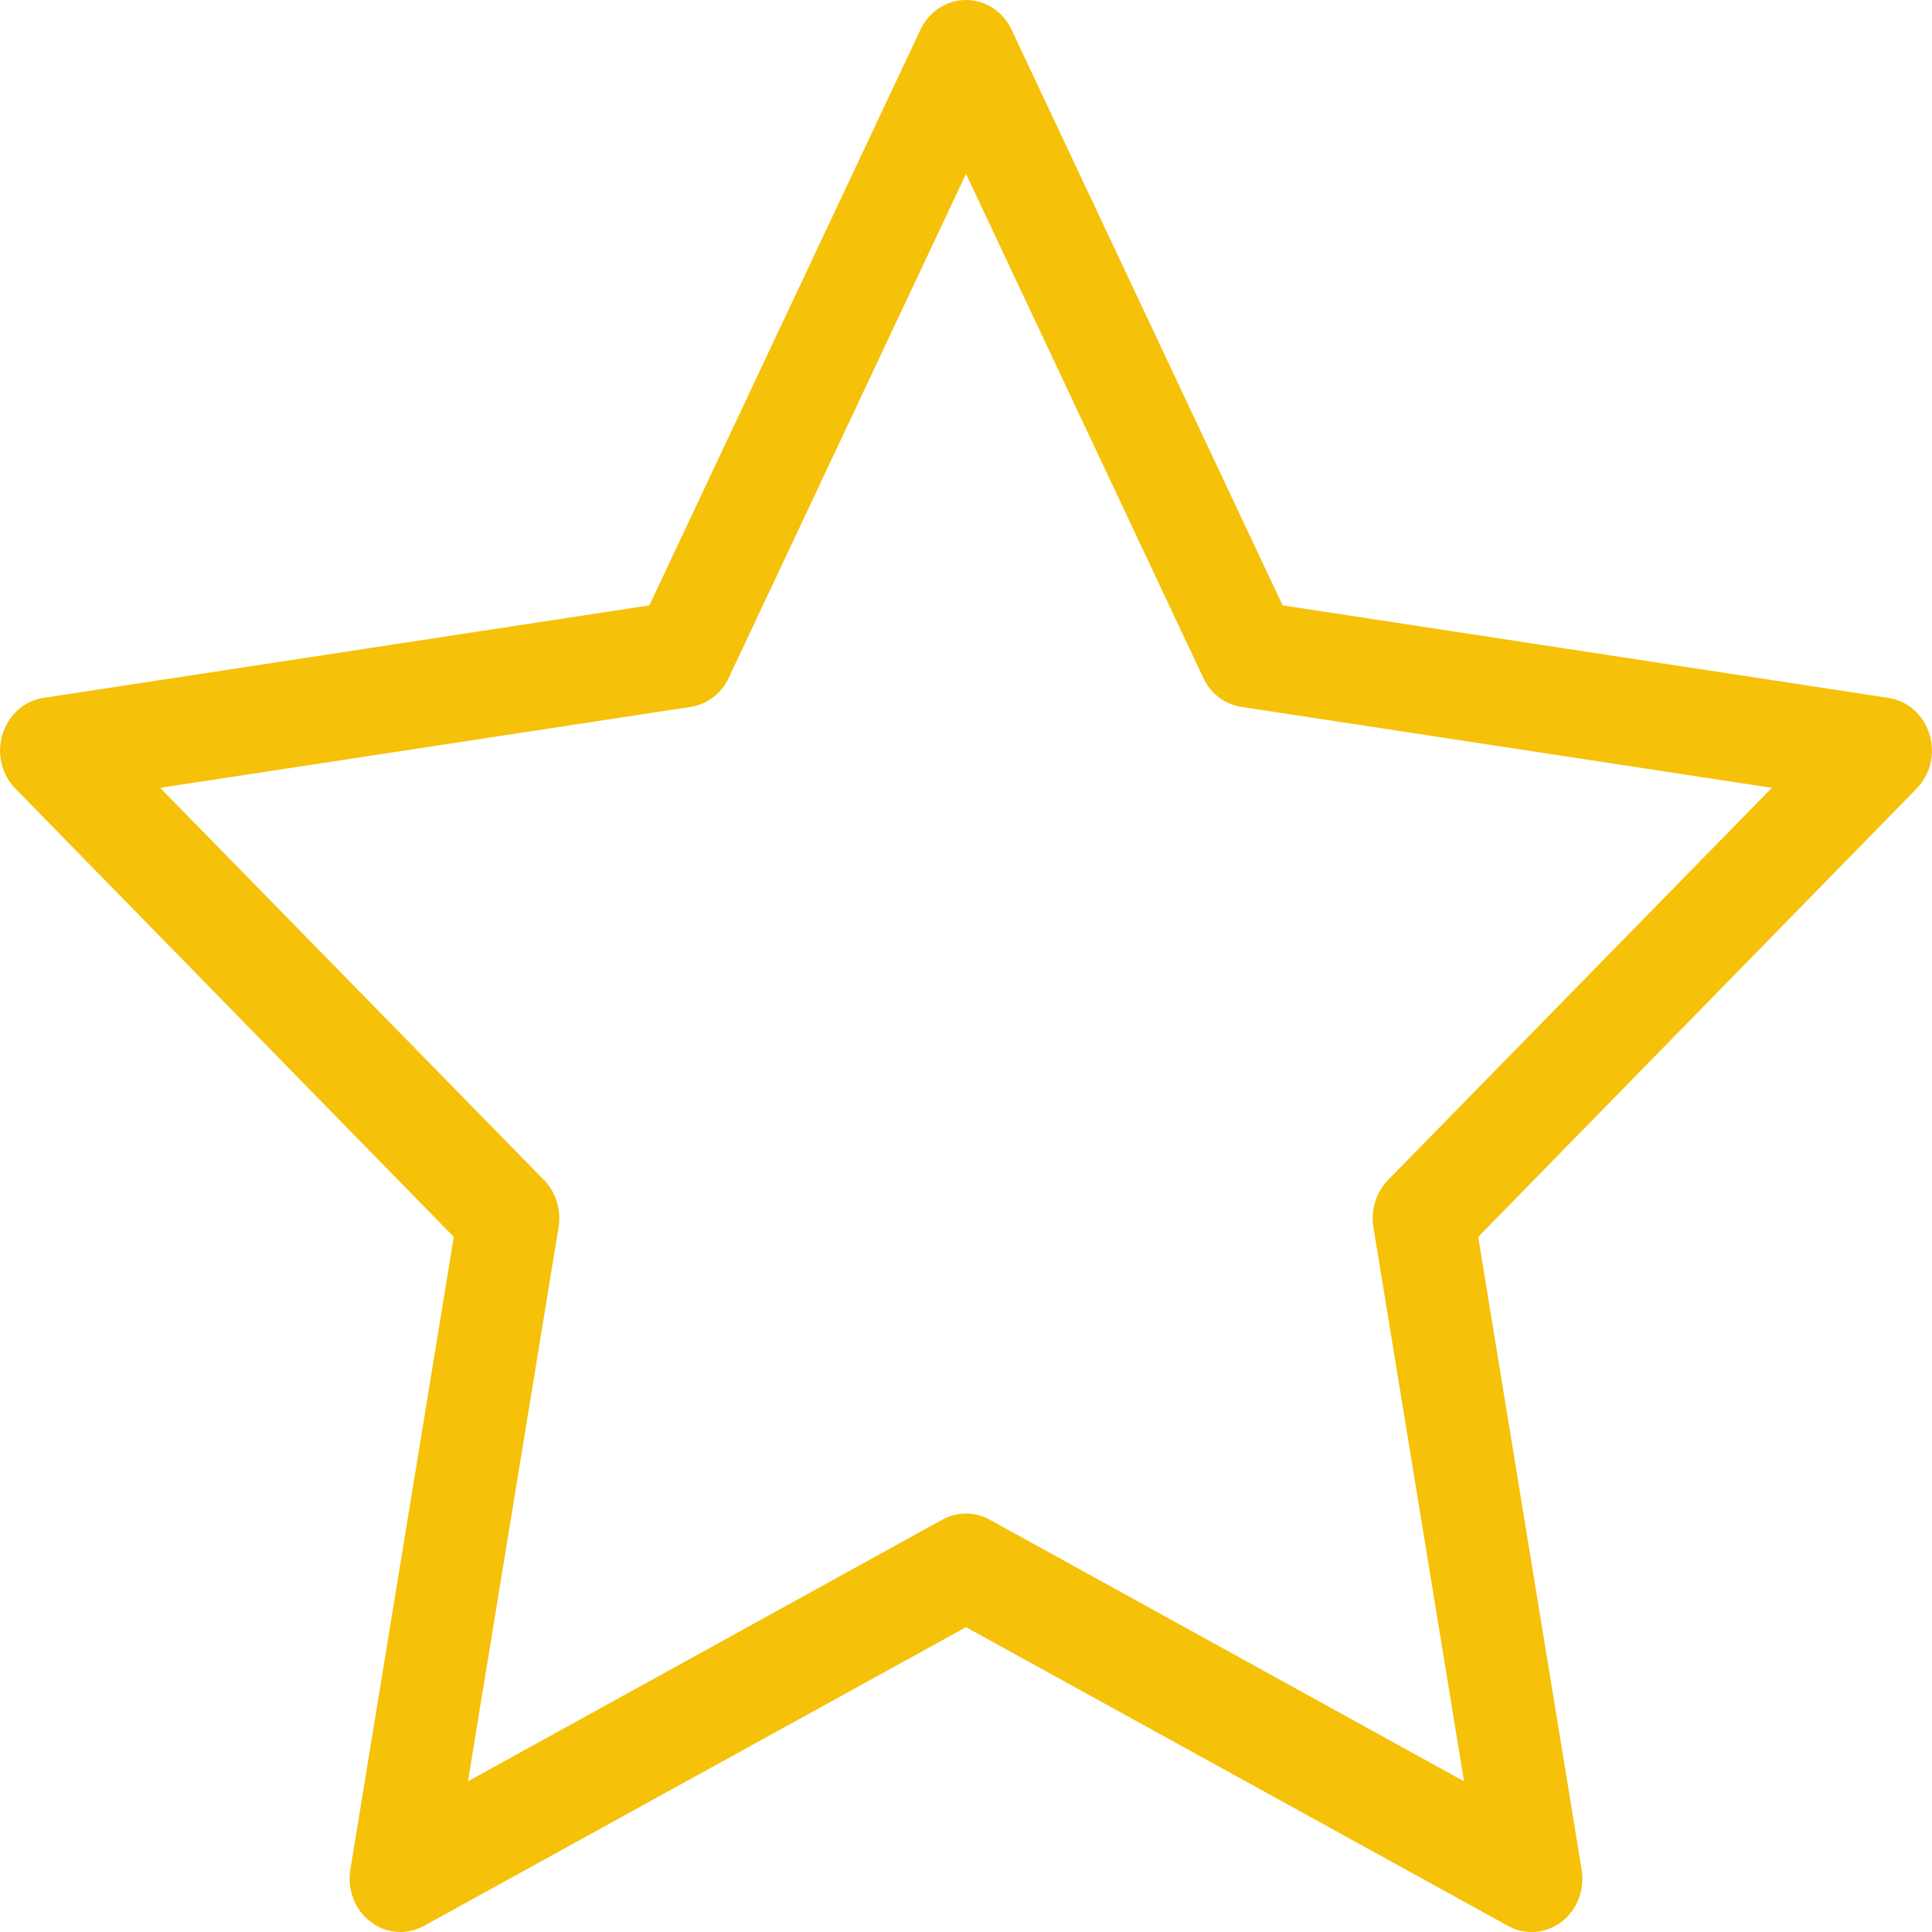 <svg width="9" height="9" viewBox="0 0 9 9" fill="none" xmlns="http://www.w3.org/2000/svg">
<path d="M8.988 3.42C8.961 3.33 8.886 3.264 8.797 3.251L5.975 2.82L4.712 0.138C4.673 0.054 4.59 0 4.5 0C4.41 0 4.327 0.054 4.288 0.138L3.025 2.82L0.203 3.251C0.114 3.264 0.04 3.33 0.012 3.42C-0.016 3.509 0.007 3.608 0.072 3.674L2.114 5.762L1.632 8.71C1.617 8.803 1.653 8.897 1.726 8.952C1.767 8.984 1.816 9 1.865 9C1.903 9 1.941 8.99 1.976 8.971L4.5 7.58L7.024 8.971C7.104 9.016 7.201 9.008 7.274 8.953C7.347 8.897 7.383 8.803 7.368 8.71L6.886 5.762L8.928 3.674C8.993 3.608 9.016 3.509 8.988 3.42ZM6.466 5.497C6.41 5.554 6.385 5.636 6.398 5.717L6.82 8.298L4.61 7.079C4.541 7.041 4.459 7.041 4.39 7.079L2.18 8.298L2.602 5.717C2.615 5.636 2.59 5.554 2.534 5.497L0.746 3.67L3.217 3.293C3.294 3.281 3.361 3.231 3.395 3.157L4.5 0.81L5.605 3.157C5.639 3.231 5.706 3.281 5.783 3.293L8.254 3.67L6.466 5.497Z" fill="#F5C109"/>
</svg>
